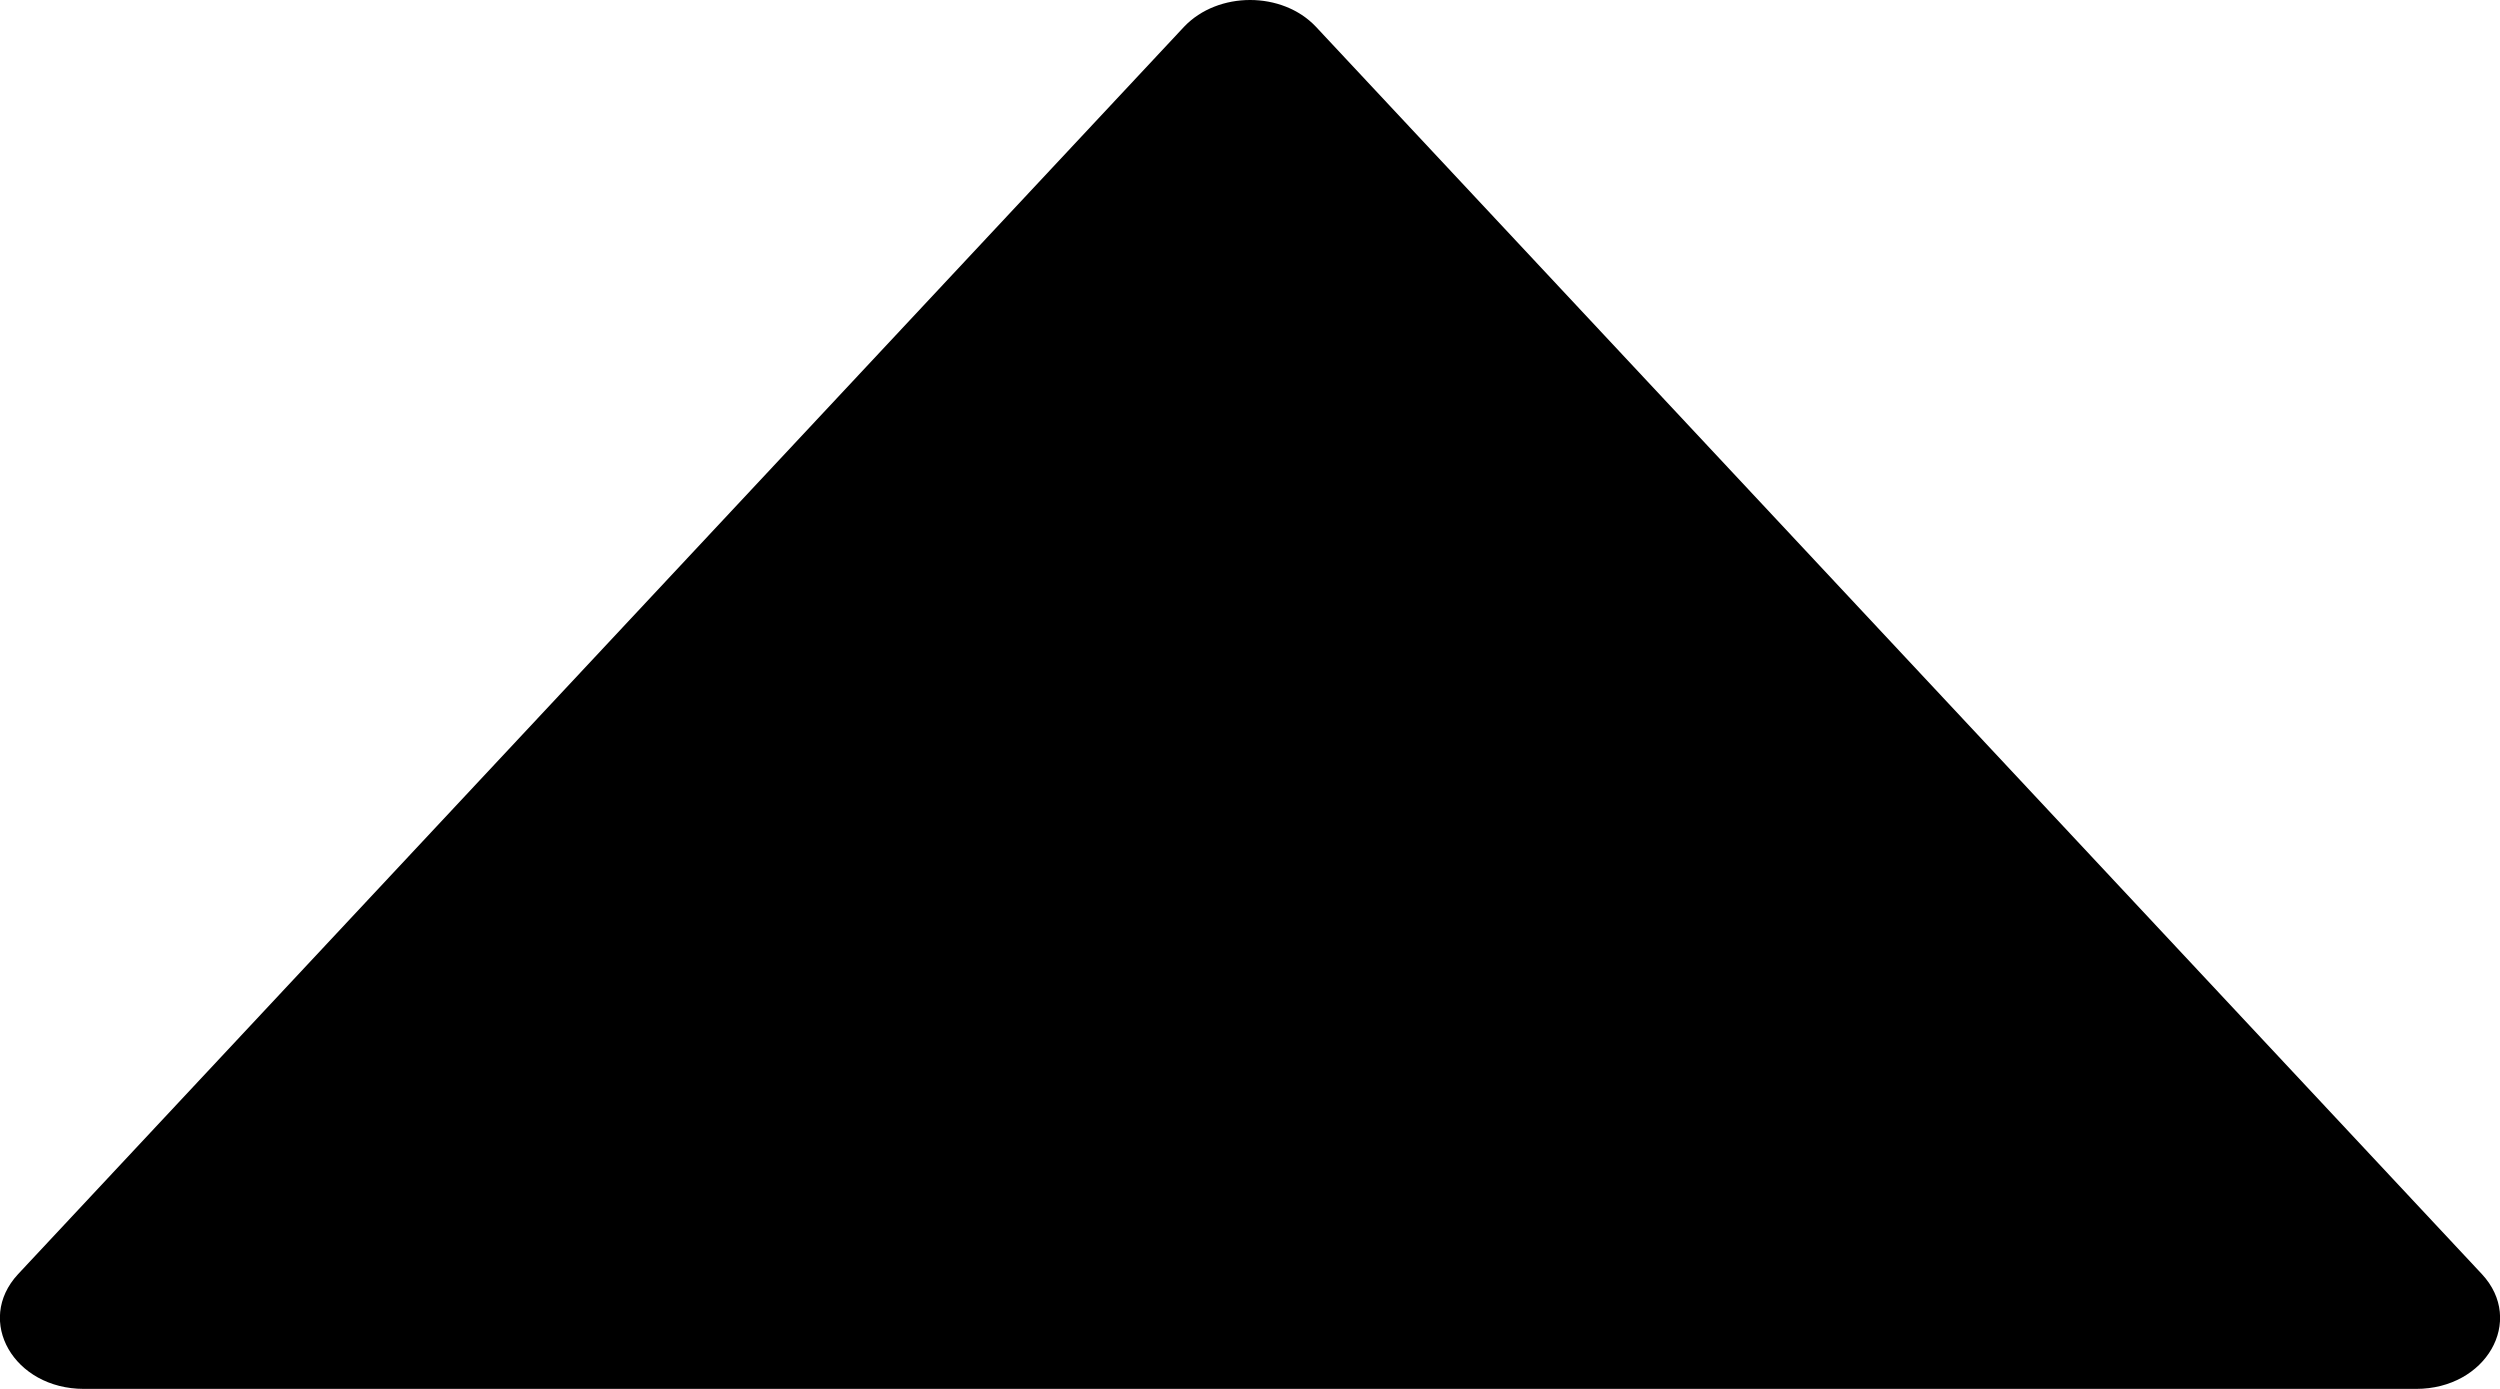 <svg width="9" height="5" viewBox="0 0 9 5" fill="none" xmlns="http://www.w3.org/2000/svg">
<path d="M0.302 5L8.698 5C8.95 5 9.091 4.755 8.935 4.587L4.737 0.096C4.616 -0.032 4.385 -0.032 4.263 0.096L0.065 4.587C-0.091 4.755 0.05 5 0.302 5Z" fill="current"/>
</svg>
